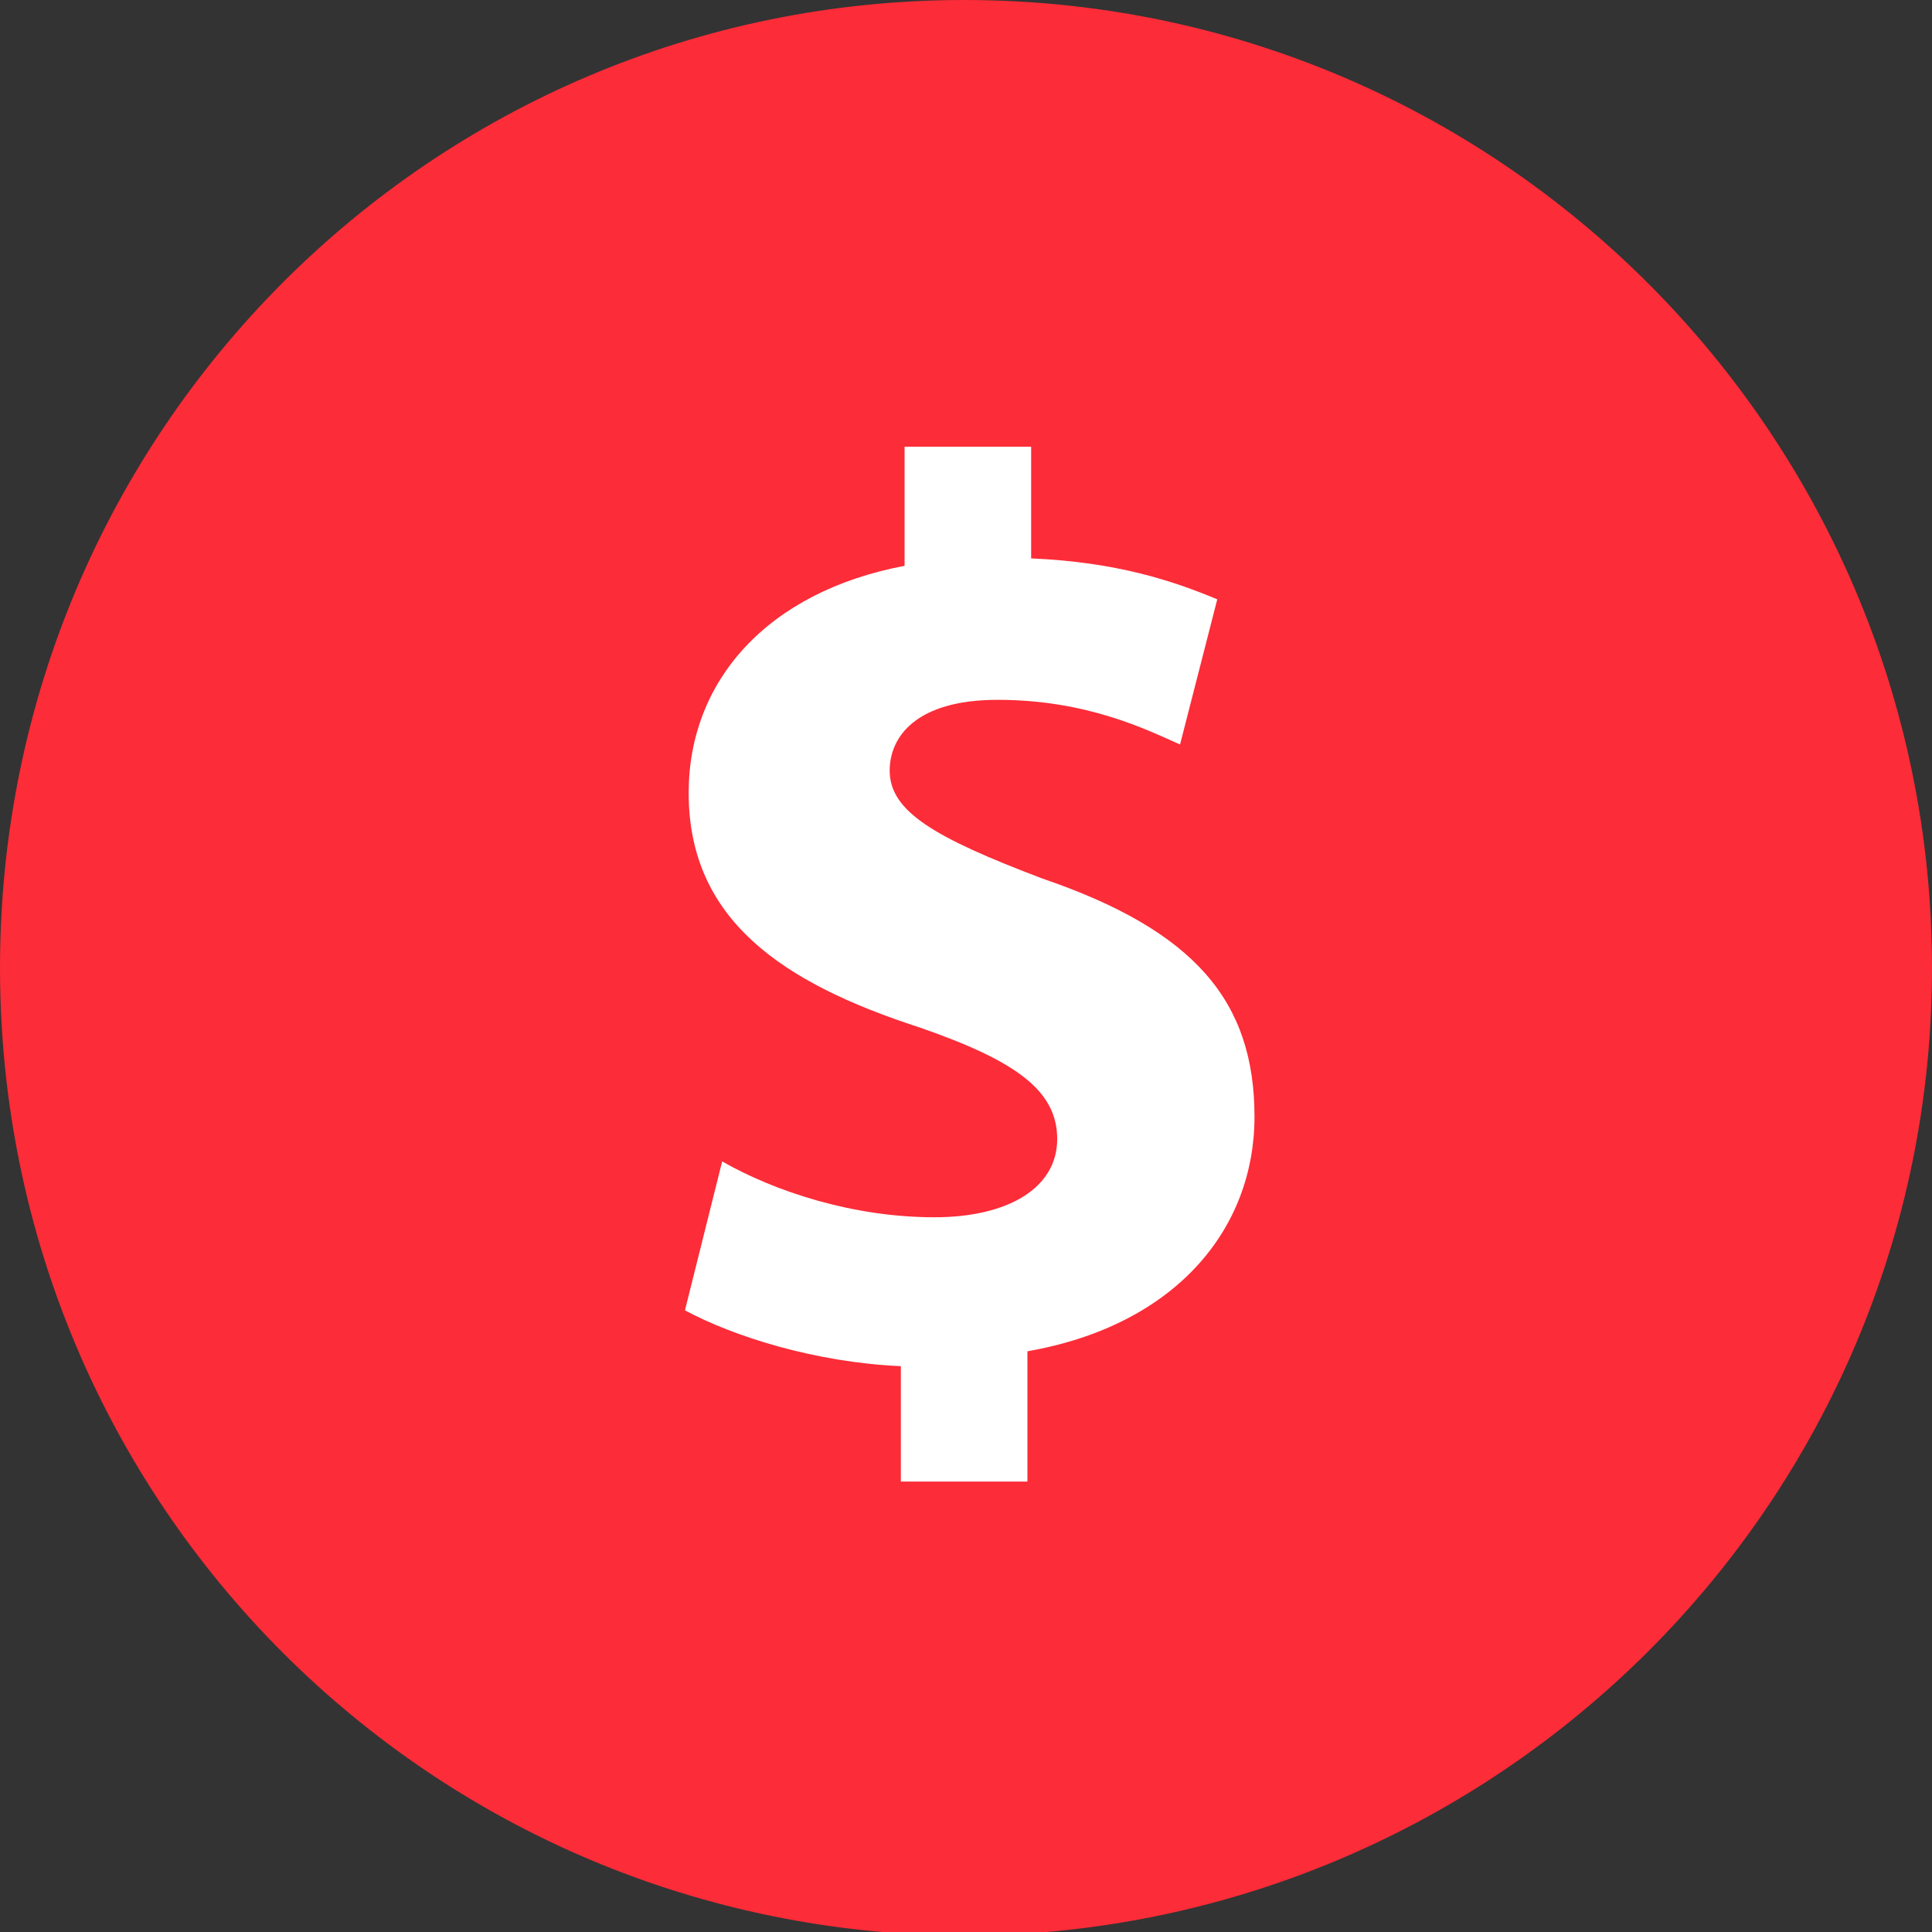 <svg xmlns="http://www.w3.org/2000/svg" xmlns:xlink="http://www.w3.org/1999/xlink" width="51.9" height="51.9"><rect width="100%" height="100%" fill="#333333" stroke="none"/><style></style><defs><path id="SVGID_1_" d="M0 0h51.9v51.9H0z"/></defs><clipPath id="SVGID_2_"><use xlink:href="#SVGID_1_" overflow="visible"/></clipPath><path d="M51.9 26c0-14.3-11.6-26-26-26C11.6 0 0 11.6 0 26s11.6 26 26 26c14.3-.1 25.9-11.7 25.9-26" clip-path="url(#SVGID_2_)" fill="#fc2c38"/><path d="M24.2 39.9v-3.2c-2.3-.1-4.5-.8-5.8-1.5l1-4c1.4.8 3.5 1.5 5.7 1.5 2 0 3.3-.8 3.3-2.1s-1.1-2.1-3.7-3c-3.7-1.2-6.2-2.9-6.2-6.3 0-3 2.1-5.4 5.8-6.1V12h3.4v3c2.3.1 3.8.6 5 1.1l-1 3.9c-.9-.4-2.5-1.2-4.9-1.2-2.2 0-2.9 1-2.9 1.9 0 1.1 1.2 1.8 4.1 2.9 4.1 1.4 5.7 3.3 5.7 6.4 0 3-2.1 5.6-6.1 6.3v3.5h-3.4z" clip-path="url(#SVGID_2_)" fill="#fff"/></svg>